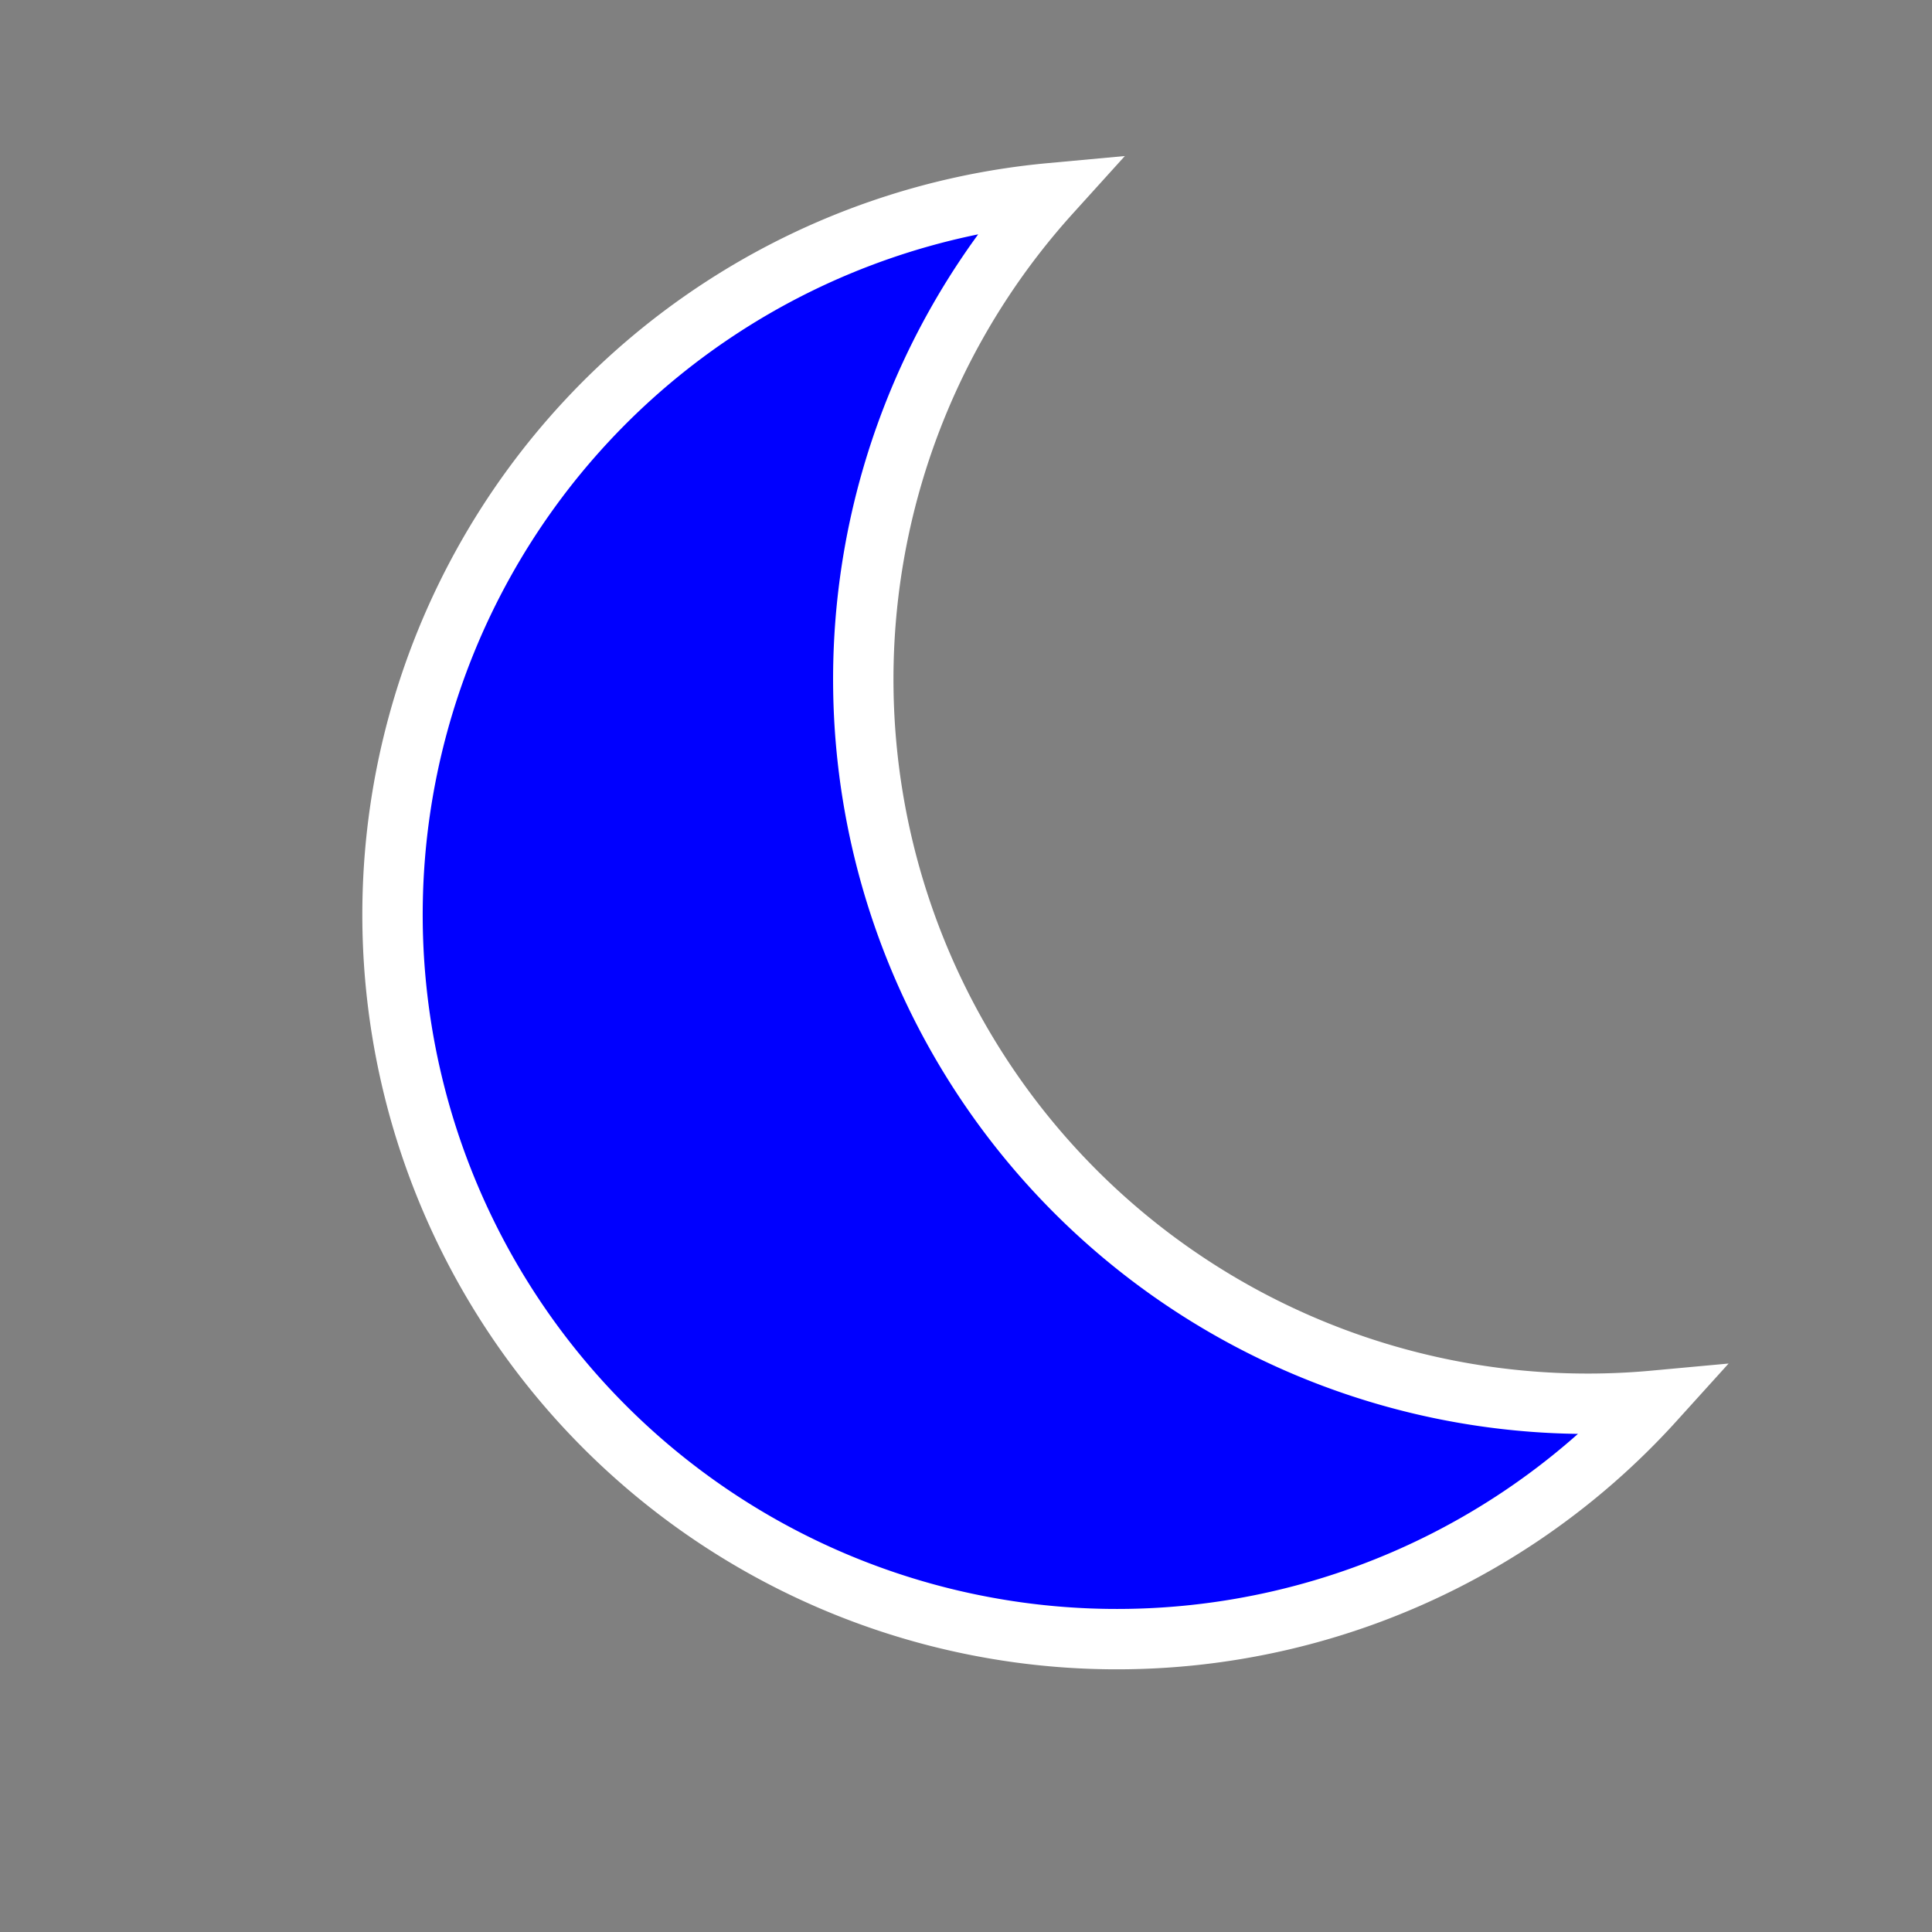 <svg xmlns="http://www.w3.org/2000/svg" viewBox="0 0 32 32">
    <rect x="0" y="0" width="32" height="32" fill="#808080" stroke="none"/>
    <path fill="blue" stroke="white" d="M17.4 3.2 A 12 12 0 1 0 27.4 23.2 A 12 12 0 0 1 17.4 3.2 z" />
</svg>